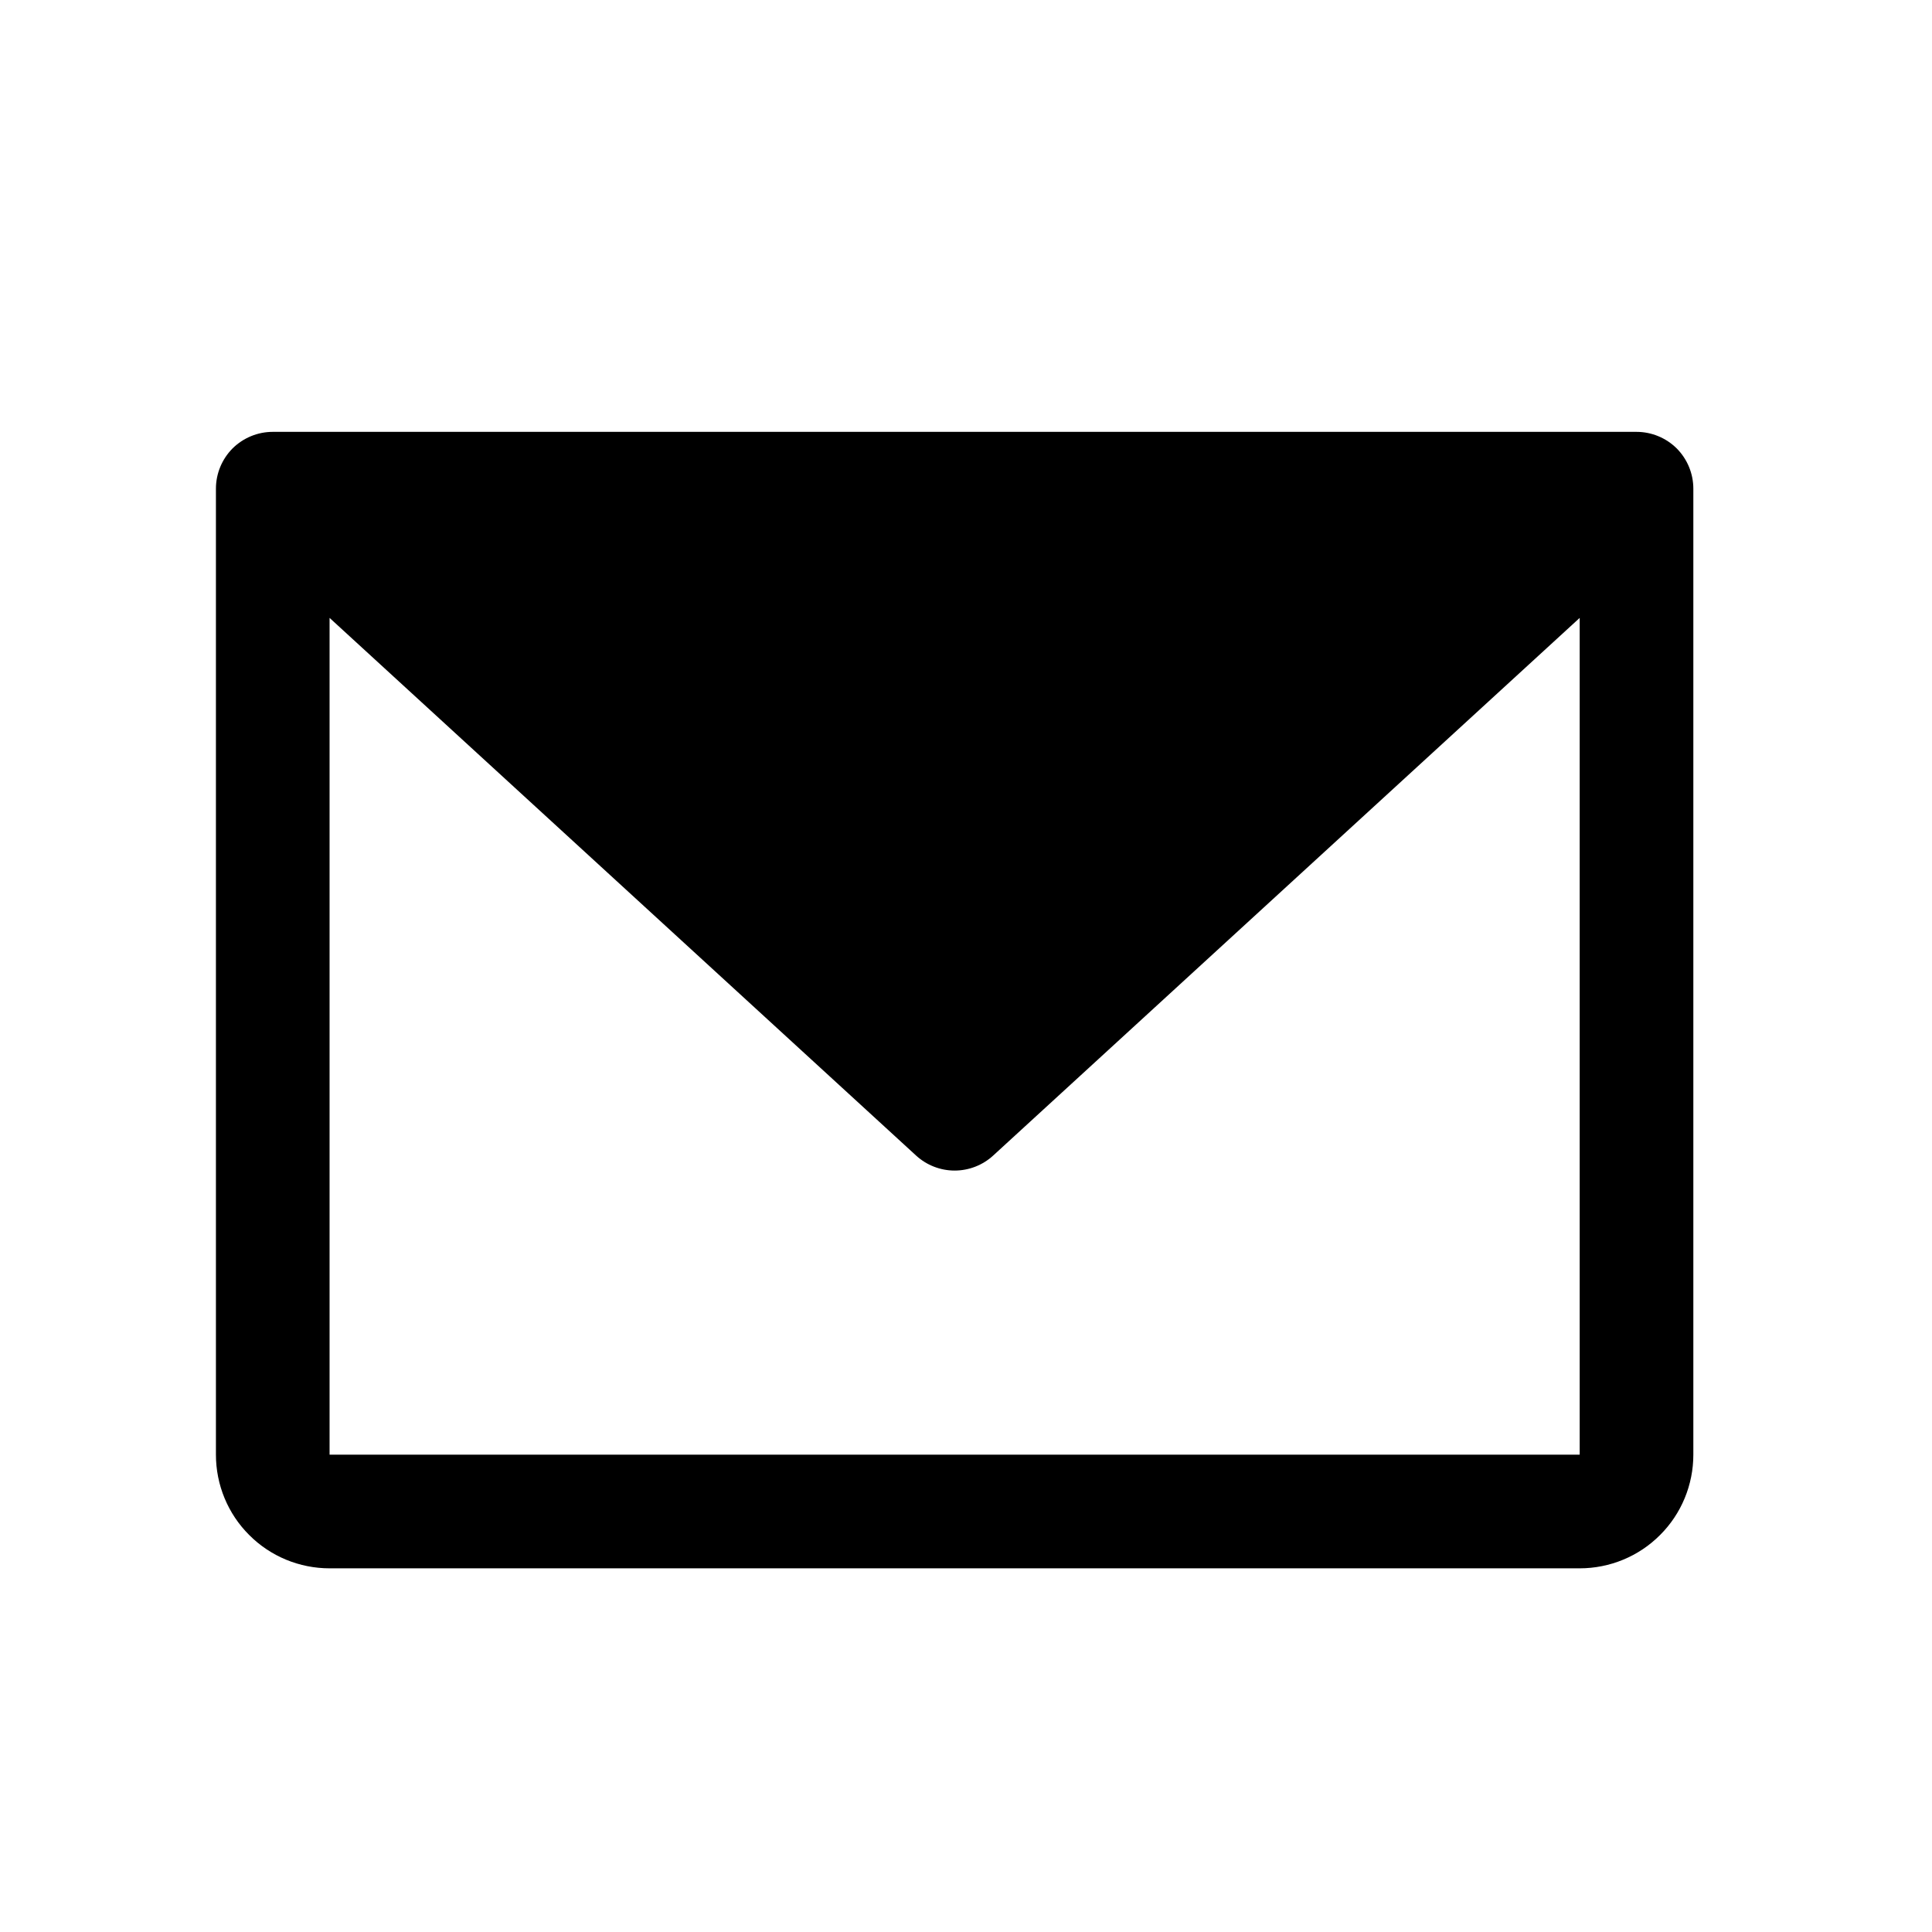 <svg width="17" height="17" viewBox="0 0 17 17" fill="none" xmlns="http://www.w3.org/2000/svg">
<path d="M14.4 3.8H2.4C2.267 3.8 2.14 3.853 2.046 3.946C1.953 4.04 1.9 4.167 1.9 4.3V12.8C1.9 13.065 2.005 13.32 2.193 13.507C2.38 13.695 2.635 13.8 2.9 13.8H13.9C14.165 13.8 14.42 13.695 14.607 13.507C14.795 13.32 14.9 13.065 14.9 12.8V4.3C14.9 4.167 14.847 4.04 14.754 3.946C14.66 3.853 14.533 3.8 14.4 3.8ZM13.9 12.8H2.9V5.437L8.062 10.169C8.154 10.253 8.275 10.3 8.4 10.3C8.525 10.3 8.646 10.253 8.738 10.169L13.9 5.437V12.8Z" fill="black"/>
</svg>
